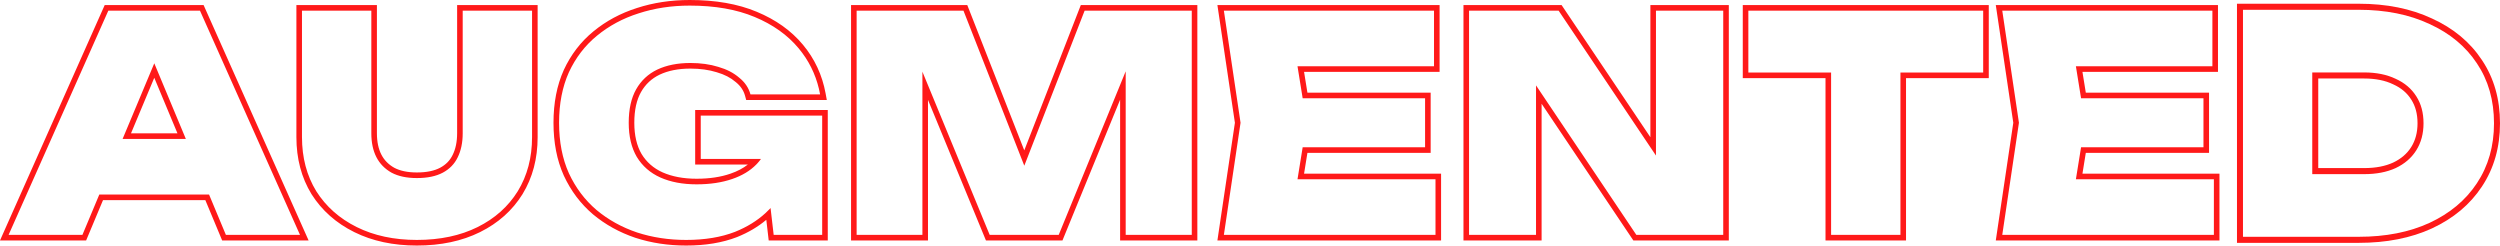 <svg width="672" height="66" viewBox="0 0 672 66" fill="none" xmlns="http://www.w3.org/2000/svg">
<path fill-rule="evenodd" clip-rule="evenodd" d="M32.957 37.338H49.953L41.471 17.014L32.957 37.338ZM41.468 20.905L35.215 35.832H47.698L41.468 20.905ZM26.697 52.282L22.154 63.128H2.313L29.114 2.872H53.756L80.637 63.128H60.716L56.19 52.282H26.697ZM27.694 53.788L23.151 64.634H0L28.142 1.366H54.728L82.953 64.634H59.718L55.192 53.788H27.694ZM121.669 41.654L121.673 41.646C122.454 40.078 122.875 38.15 122.875 35.812V1.366H144.516V36.856C144.516 42.616 143.176 47.744 140.453 52.188L140.449 52.195C137.731 56.574 133.912 59.971 129.04 62.389C124.155 64.814 118.478 66 112.054 66C105.732 66 100.11 64.812 95.229 62.389C90.359 59.972 86.517 56.578 83.747 52.207L83.741 52.197L83.735 52.188C81.012 47.744 79.672 42.616 79.672 36.856V1.366H101.314V35.812C101.314 38.152 101.735 40.044 102.507 41.549C103.269 43.035 104.409 44.214 105.971 45.093C107.507 45.906 109.51 46.357 112.054 46.357C114.724 46.357 116.782 45.9 118.313 45.086C119.859 44.264 120.958 43.127 121.665 41.662L121.669 41.654ZM105.254 46.417C103.44 45.399 102.08 44.007 101.174 42.239C100.267 40.472 99.814 38.329 99.814 35.812V2.872H81.172V36.856C81.172 42.373 82.453 47.22 85.013 51.398C87.626 55.522 91.253 58.736 95.893 61.039C100.534 63.342 105.92 64.494 112.054 64.494C118.295 64.494 123.735 63.342 128.375 61.039C133.015 58.736 136.616 55.522 139.176 51.398C141.736 47.22 143.016 42.373 143.016 36.856V2.872H124.375V35.812C124.375 38.329 123.922 40.498 123.015 42.319C122.161 44.087 120.828 45.453 119.015 46.417C117.201 47.381 114.881 47.863 112.054 47.863C109.334 47.863 107.067 47.381 105.254 46.417ZM207.126 55.911C207.032 56.014 206.938 56.117 206.843 56.218C206.499 56.579 206.142 56.929 205.773 57.268C203.509 59.349 200.772 61.035 197.562 62.324C193.829 63.77 189.455 64.494 184.441 64.494C179.748 64.494 175.348 63.824 171.241 62.485C167.134 61.093 163.507 59.084 160.36 56.459C157.213 53.782 154.733 50.487 152.92 46.578C151.16 42.668 150.279 38.142 150.279 33C150.279 27.858 151.16 23.332 152.92 19.422C154.733 15.512 157.24 12.245 160.44 9.621C163.694 6.943 167.427 4.934 171.641 3.595C175.908 2.203 180.494 1.506 185.401 1.506C192.175 1.506 197.989 2.524 202.842 4.559C207.749 6.595 211.696 9.407 214.683 12.995C217.344 16.192 219.158 19.814 220.126 23.861C220.244 24.357 220.35 24.859 220.443 25.368H201.722C201.242 23.6 200.229 22.1 198.682 20.869C197.189 19.583 195.322 18.619 193.082 17.976C190.842 17.28 188.335 16.932 185.561 16.932C182.148 16.932 179.188 17.521 176.681 18.699C174.227 19.878 172.334 21.645 171.001 24.002C169.667 26.358 169.001 29.358 169.001 33C169.001 36.642 169.721 39.695 171.161 42.159C172.654 44.623 174.761 46.471 177.481 47.702C180.254 48.934 183.508 49.55 187.242 49.55C190.868 49.55 194.069 49.068 196.842 48.104C199.474 47.206 201.62 45.914 203.281 44.228C203.404 44.103 203.525 43.975 203.642 43.846C203.818 43.653 203.987 43.455 204.148 43.252C204.286 43.079 204.418 42.902 204.545 42.721H188.362V31.072H221.003V63.128H207.963L207.126 55.911ZM201.026 44.228H186.862V29.565H222.504V64.634H206.627L205.984 59.086C203.74 60.977 201.113 62.52 198.119 63.723L198.111 63.727L198.102 63.73C194.159 65.257 189.595 66 184.441 66C179.604 66 175.046 65.31 170.777 63.918L170.769 63.915L170.761 63.912C166.49 62.464 162.699 60.368 159.402 57.618L159.396 57.614L159.39 57.609C156.071 54.784 153.461 51.312 151.56 47.214L151.556 47.206L151.553 47.198C149.689 43.059 148.779 38.314 148.779 33C148.779 27.686 149.689 22.942 151.553 18.802L151.556 18.794L151.56 18.786C153.465 14.68 156.108 11.229 159.49 8.455C162.897 5.651 166.799 3.555 171.182 2.161C175.611 0.716 180.354 0 185.401 0C192.317 0 198.337 1.038 203.417 3.168C208.516 5.283 212.671 8.229 215.834 12.029C218.989 15.82 221.019 20.183 221.919 25.095L222.245 26.874H200.577L200.275 25.764C199.886 24.332 199.068 23.099 197.75 22.049L197.728 22.031L197.706 22.012C196.404 20.892 194.74 20.019 192.67 19.425L192.654 19.42L192.638 19.415C190.565 18.771 188.211 18.438 185.561 18.438C182.32 18.438 179.589 18.997 177.323 20.061C175.146 21.108 173.485 22.661 172.305 24.746C171.137 26.811 170.501 29.532 170.501 33C170.501 36.441 171.179 39.21 172.448 41.386C173.776 43.573 175.643 45.216 178.093 46.327C180.635 47.455 183.672 48.044 187.242 48.044C190.739 48.044 193.768 47.579 196.351 46.681L196.36 46.678C198.197 46.051 199.746 45.23 201.026 44.228ZM321.847 1.366V64.634H301.086V26.794L285.59 64.634H265.022L249.443 26.847V64.634H228.762V1.366H260.005L275.325 40.419L290.521 1.366H321.847ZM275.331 44.543L258.984 2.872H230.262V63.128H247.943V19.271L266.024 63.128H284.585L302.586 19.17V63.128H320.347V2.872H291.546L275.331 44.543ZM384.561 24.906V41.094H351.433L350.532 46.678H387.362V64.634H327.238L331.942 33L327.238 1.366H386.962V19.322H350.532L351.433 24.906H384.561ZM350.156 26.412H383.061V39.588H350.156L348.769 48.184H385.861V63.128H328.978L333.459 33L328.978 2.872H385.461V17.816H348.769L350.156 26.412ZM445.124 41.813V2.872H463.205V63.128H439.843L412.882 22.952V63.128H394.881V2.872H418.962L445.124 41.813ZM414.382 27.883L439.045 64.634H464.705V1.366H443.624V36.886L419.76 1.366H393.381V64.634H414.382V27.883ZM510.839 19.503V63.128H492.198V19.503H469.957V2.872H533.08V19.503H510.839ZM490.698 21.009H468.457V1.366H534.581V21.009H512.339V64.634H490.698V21.009ZM593.792 24.906V41.094H560.663L559.762 46.678H596.592V64.634H536.468L541.172 33L536.468 1.366H596.192V19.322H559.762L560.663 24.906H593.792ZM559.387 26.412H592.292V39.588H559.387L558 48.184H595.092V63.128H538.209L542.689 33L538.209 2.872H594.692V17.816H558L559.387 26.412Z" fill="red" fill-opacity="0.9"/>
<path fill-rule="evenodd" clip-rule="evenodd" d="M653.73 61.385L653.724 61.388C648.045 63.998 641.467 65.277 634.03 65.277H601.3V1.004H634.03C641.468 1.004 648.048 2.311 653.727 4.976C659.448 7.581 663.938 11.292 667.131 16.124C670.395 20.981 672 26.676 672 33.141C672 39.557 670.392 45.25 667.132 50.156C663.939 54.988 659.45 58.725 653.73 61.385ZM665.793 49.249C668.856 44.639 670.388 39.27 670.388 33.141C670.388 26.957 668.856 21.588 665.793 17.032C662.783 12.476 658.537 8.95 653.055 6.455C647.627 3.906 641.285 2.631 634.03 2.631H602.913V63.65H634.03C641.285 63.65 647.627 62.402 653.055 59.907C658.537 57.358 662.783 53.806 665.793 49.249ZM635.481 46.809C638.76 46.809 641.581 46.266 643.946 45.182C646.364 44.043 648.218 42.443 649.508 40.382C650.798 38.32 651.443 35.907 651.443 33.141C651.443 30.32 650.798 27.907 649.508 25.9C648.218 23.839 646.364 22.266 643.946 21.181C641.581 20.042 638.76 19.473 635.481 19.473H621.535V46.809H635.481ZM623.147 45.182H635.481C638.584 45.182 641.164 44.669 643.271 43.704C645.436 42.683 647.038 41.281 648.145 39.513C649.251 37.745 649.831 35.642 649.831 33.141C649.831 30.577 649.248 28.484 648.156 26.785L648.15 26.777L648.145 26.769C647.042 25.006 645.447 23.635 643.291 22.668L643.271 22.659L643.251 22.649C641.151 21.638 638.578 21.1 635.481 21.1H623.147V45.182Z" fill="red" fill-opacity="0.9"/>
</svg>
